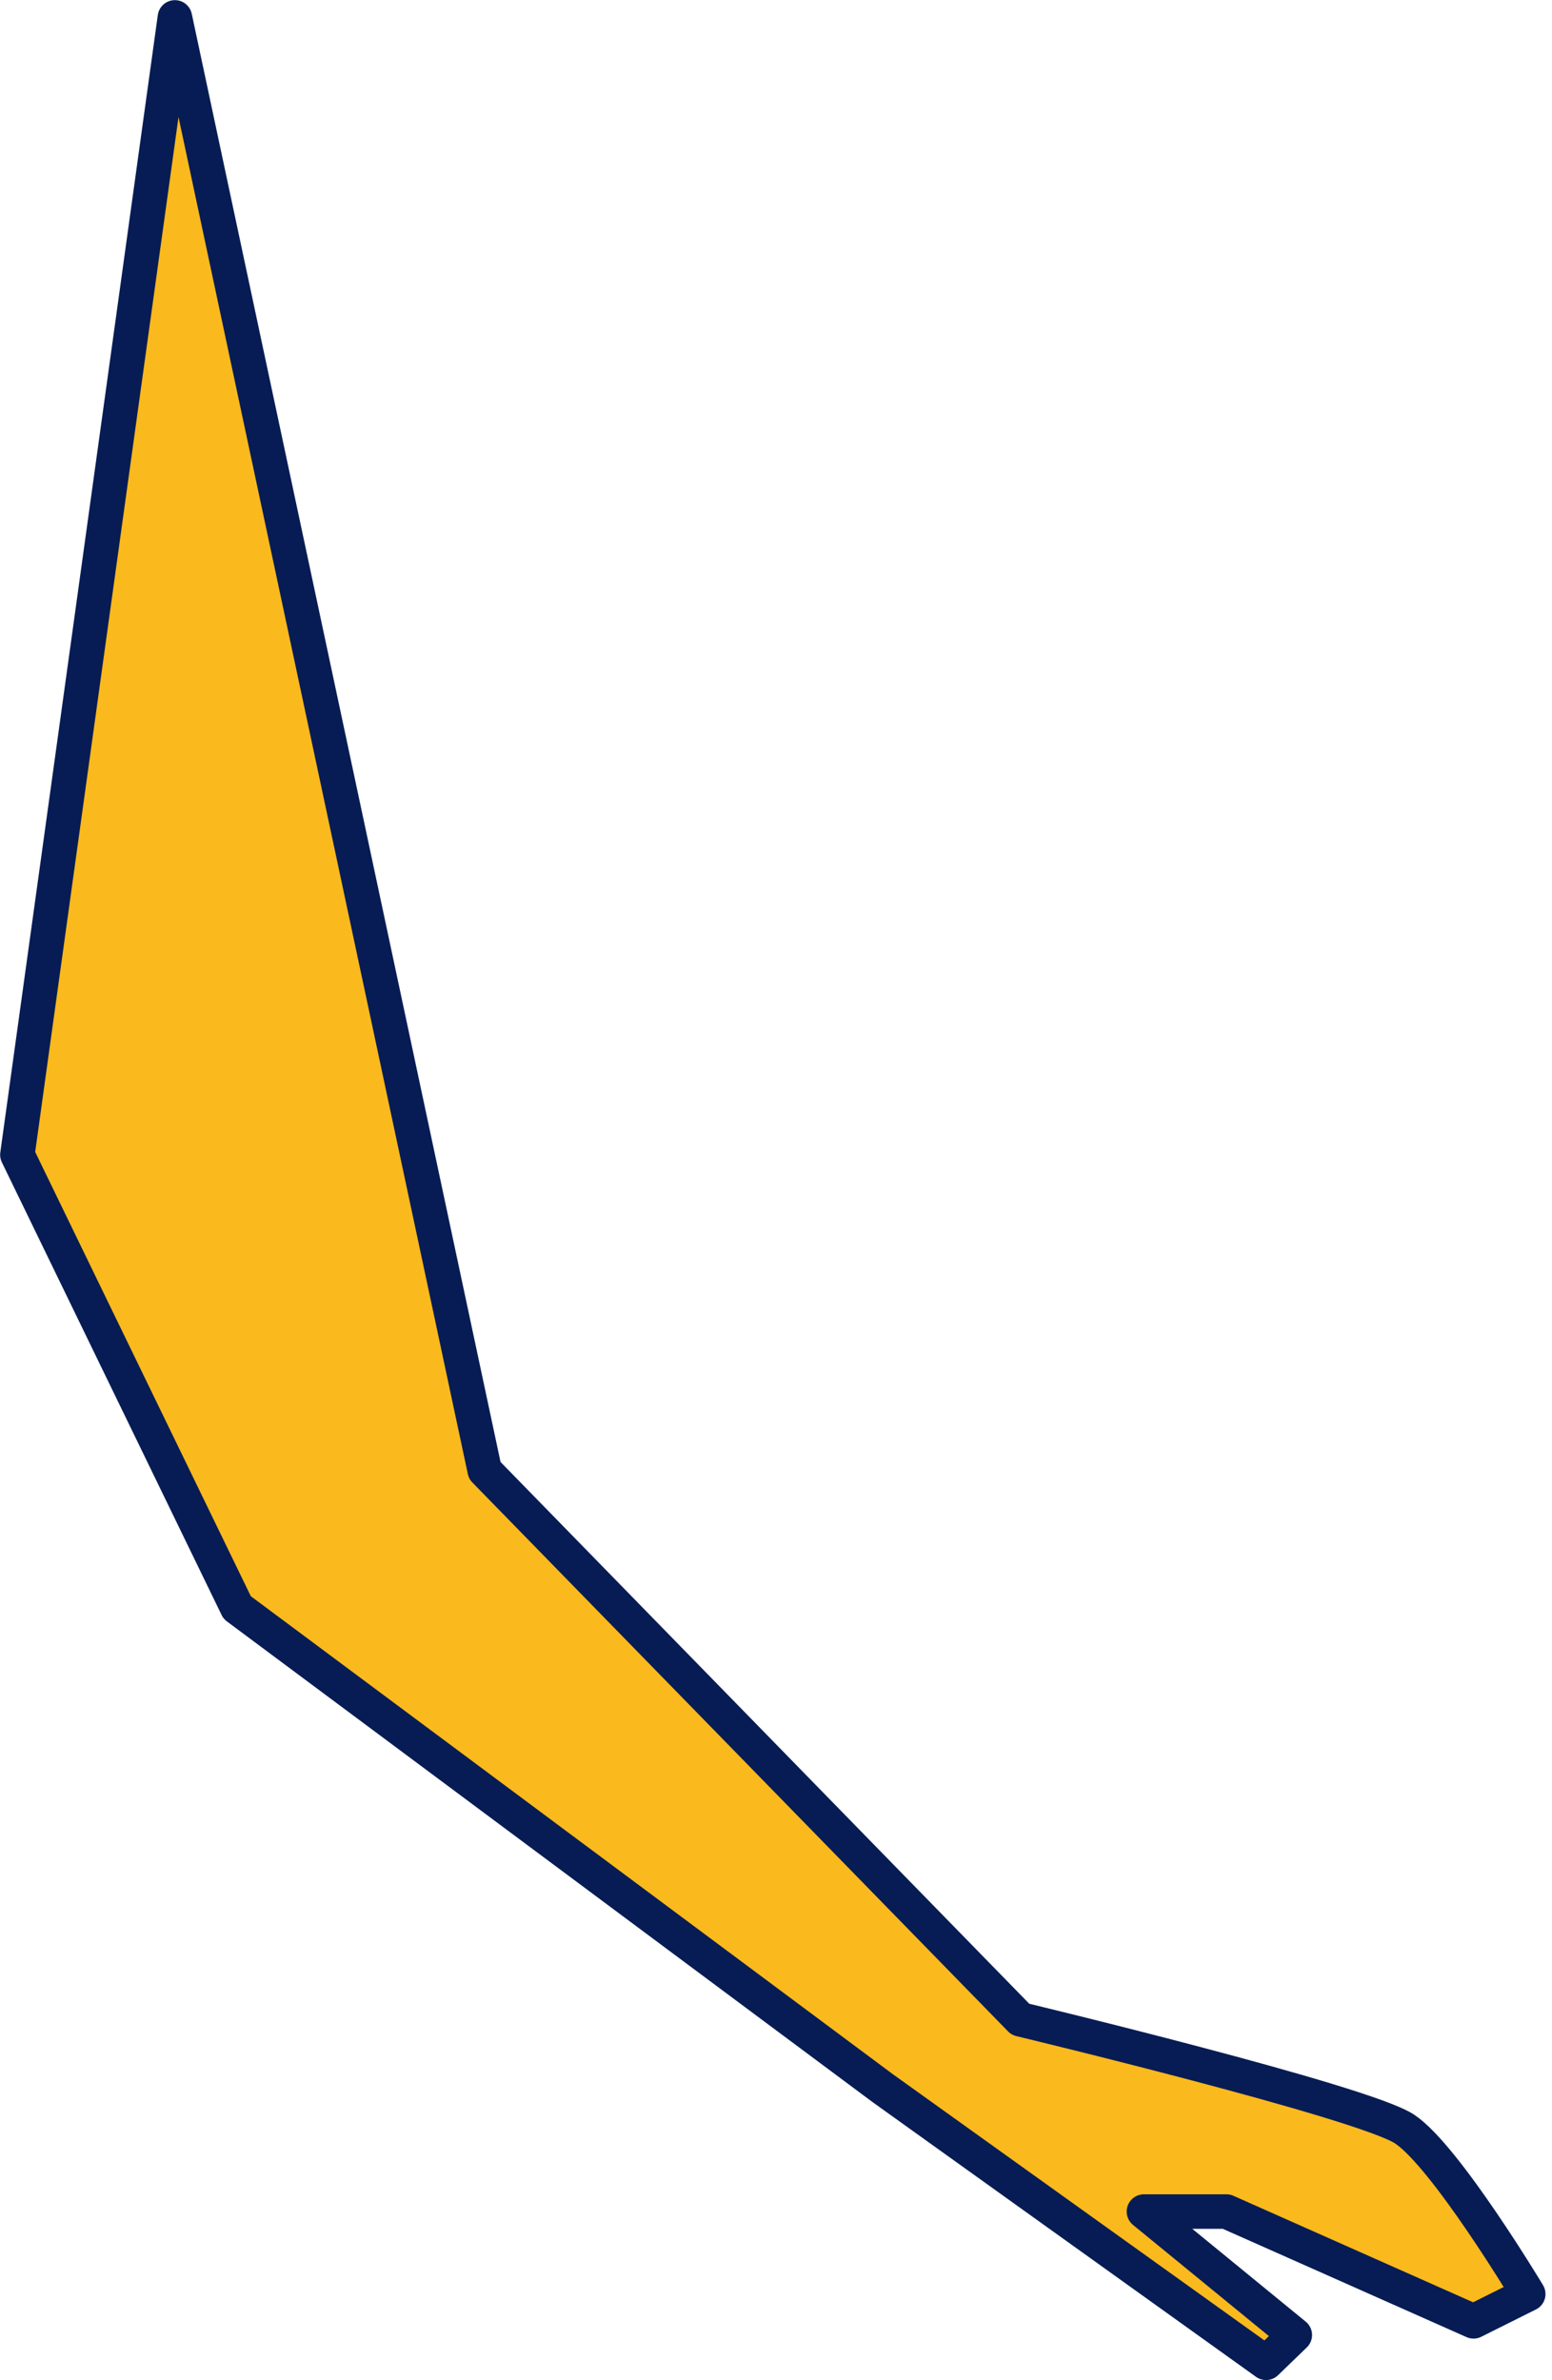 <svg width="45" height="69" viewBox="0 0 45 69" fill="none" xmlns="http://www.w3.org/2000/svg">
<path d="M5.071 0.504L14.054 42.627L29.586 58.539C29.586 58.539 39.539 60.929 40.729 61.721C41.918 62.513 44.311 66.502 44.311 66.502L42.725 67.294L35.56 64.111H33.168L37.543 67.69L36.709 68.496L25.593 60.533L6.876 46.601L0.504 33.476L5.071 0.504Z" fill="#FAB91D" stroke="#071C54" stroke-linecap="round" stroke-linejoin="round"/>
</svg>
